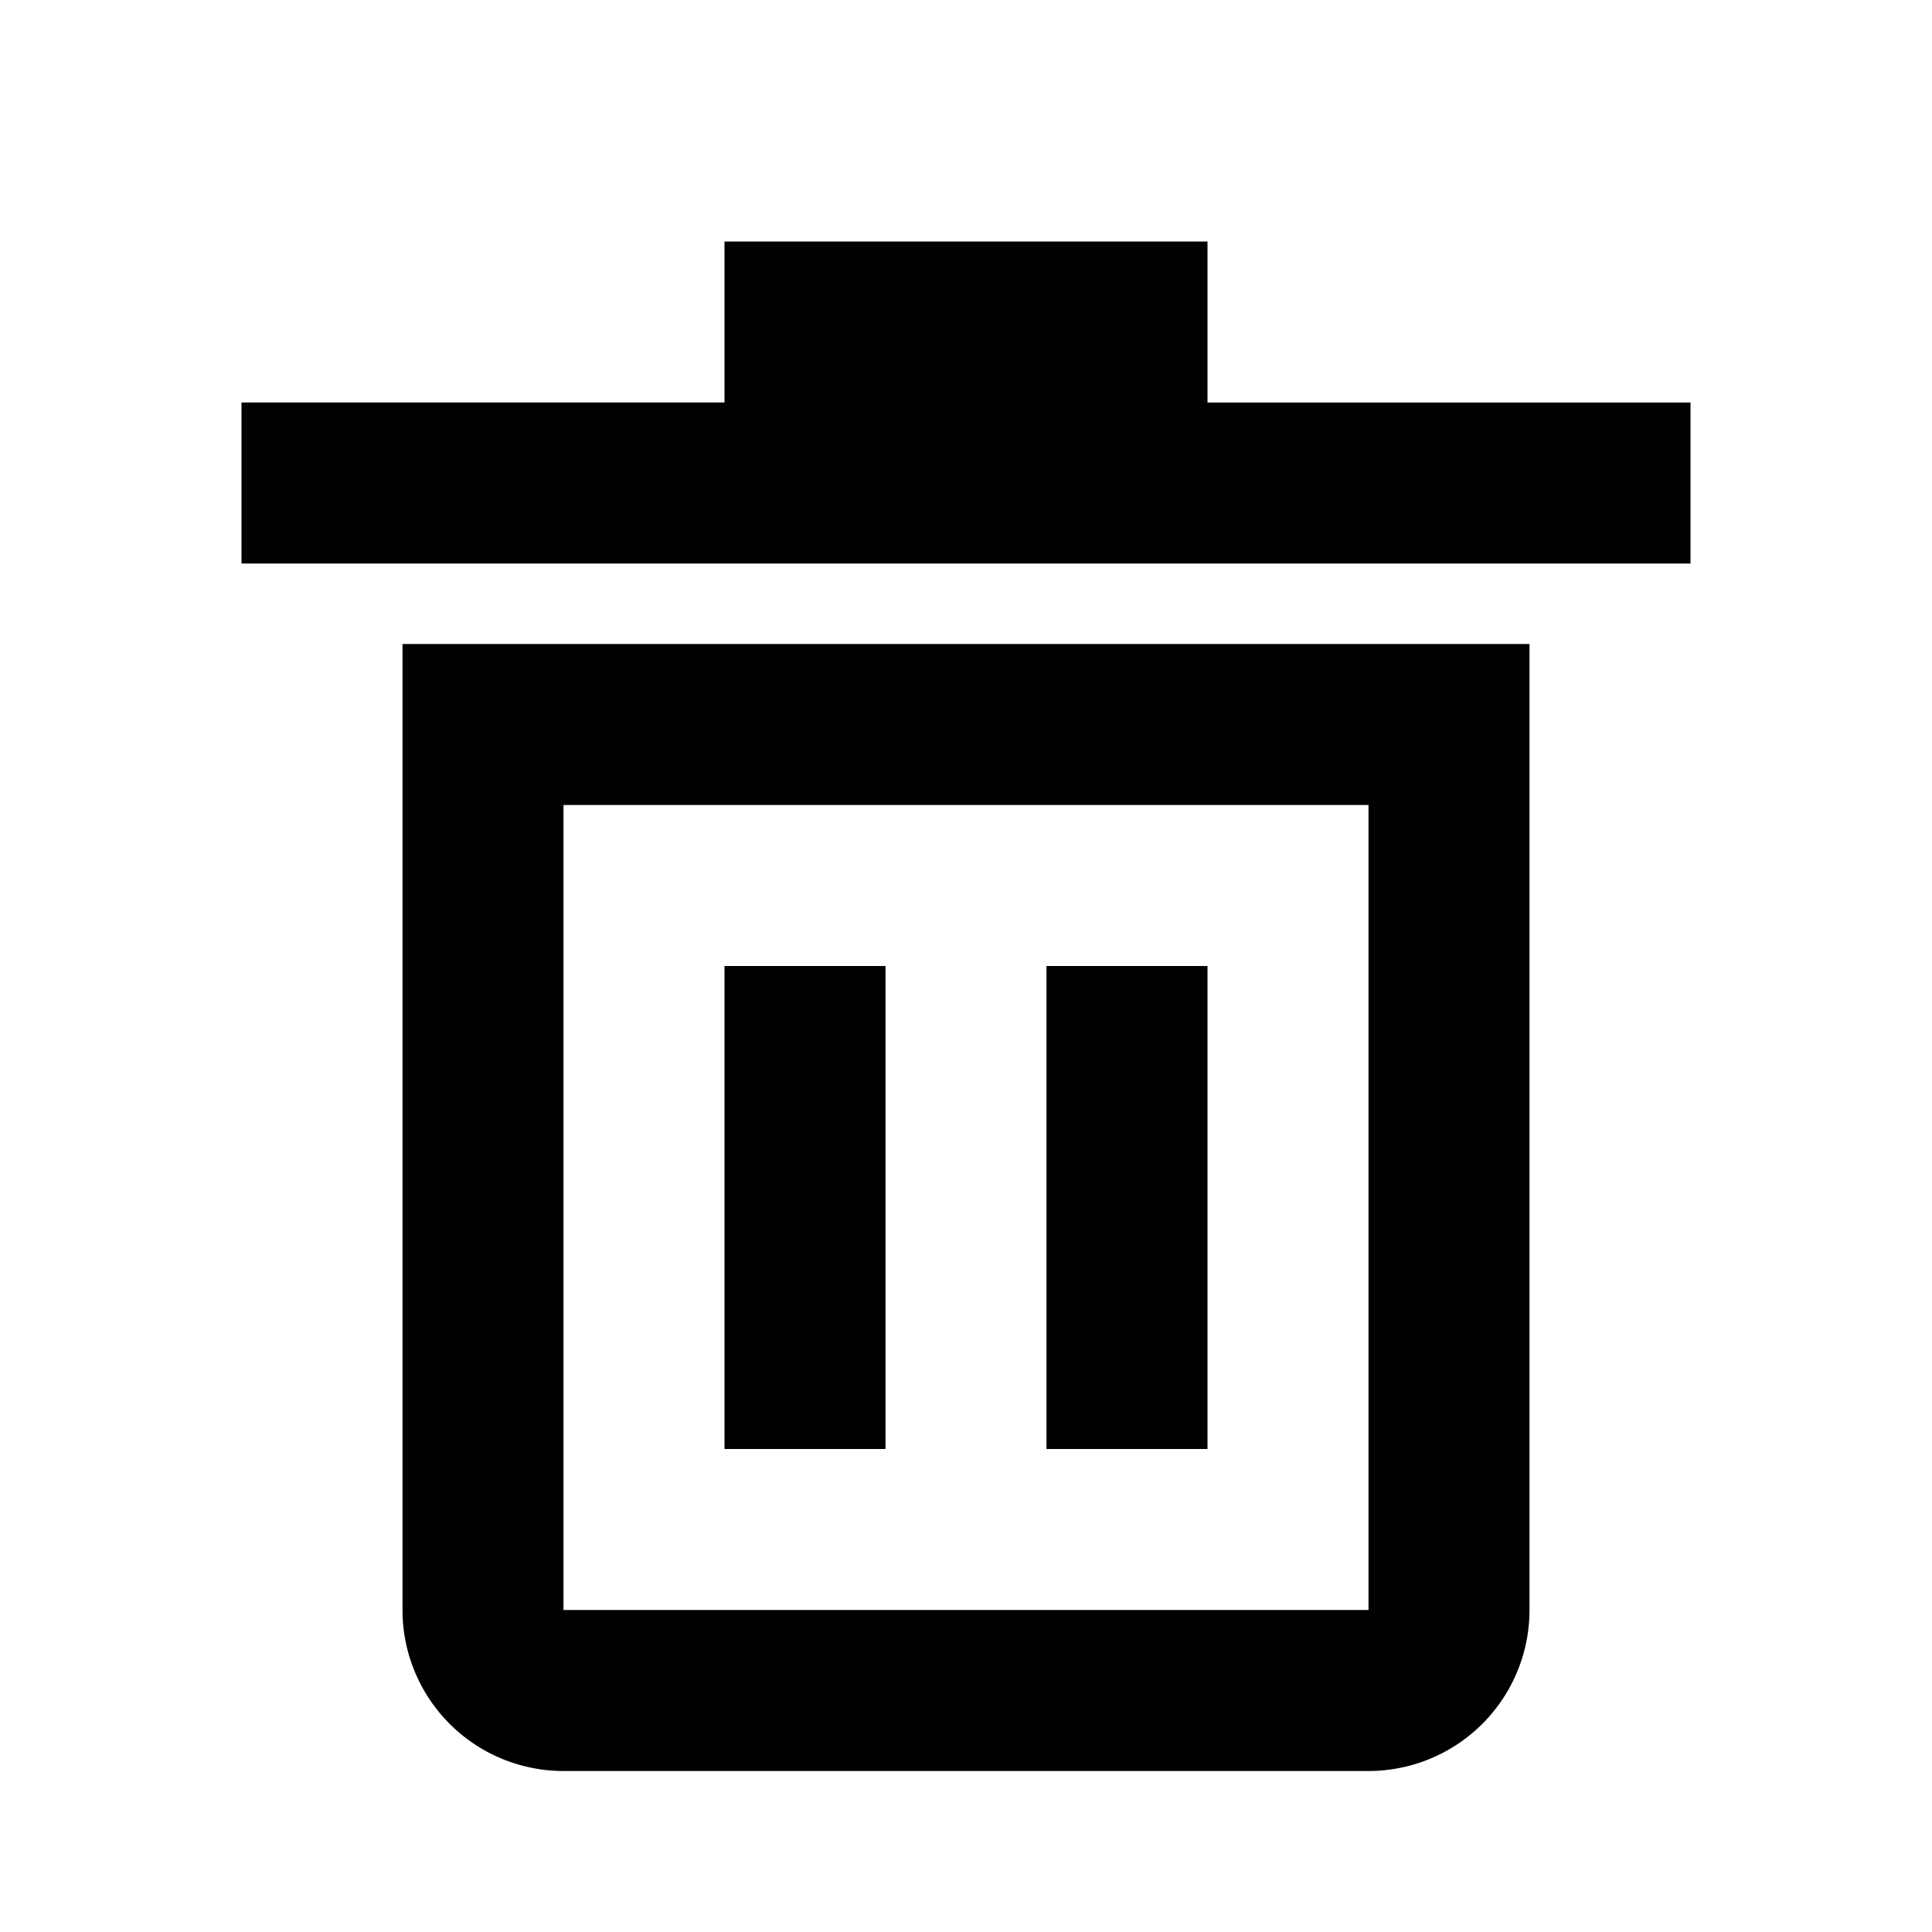<svg xmlns="http://www.w3.org/2000/svg" viewBox="0 0 24 24"><title>_</title><path d="M5,20a2,2,0,0,0,2,2H17a2,2,0,0,0,2-2V8H5V20ZM7,10H17V20H7V10Zm8-5h6V7H3V5H9V3h6V5ZM9,12v6h2V12H9Zm4,0v6h2V12H13Z"/></svg>
